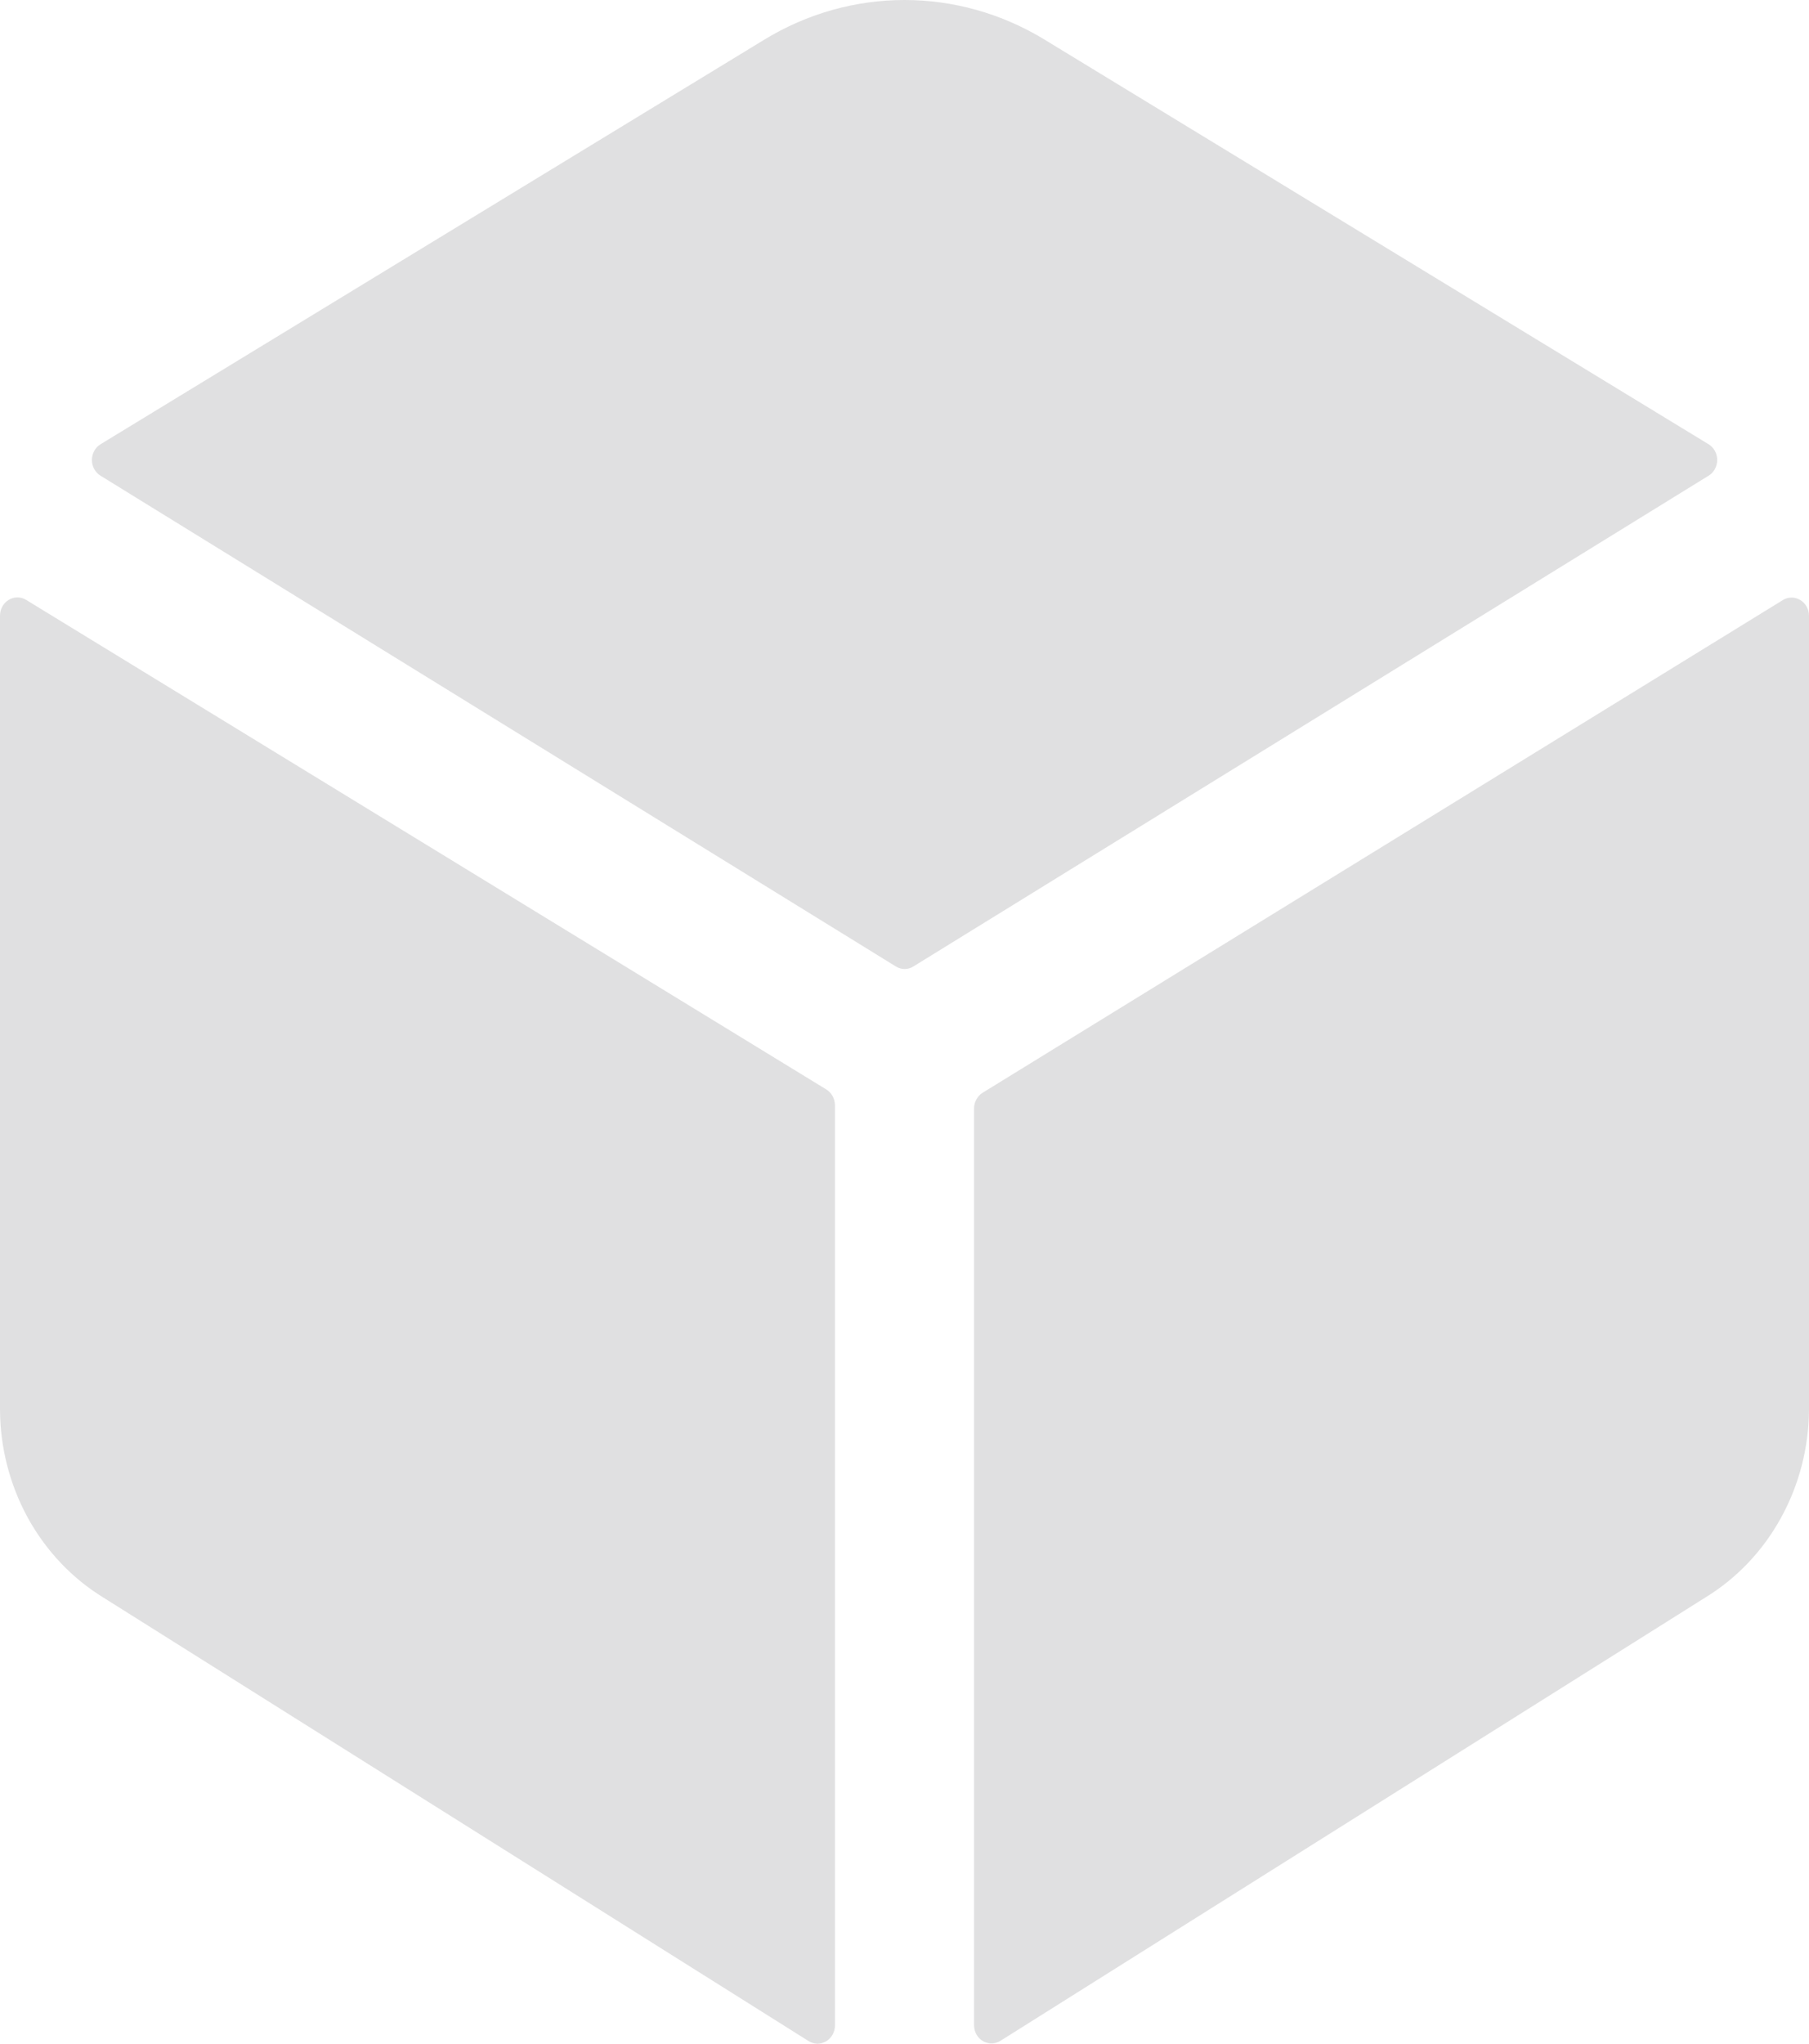 <svg width="31" height="35" viewBox="0 0 31 35" fill="none" xmlns="http://www.w3.org/2000/svg">
<path d="M29.279 8.147C29.324 8.12 29.361 8.081 29.387 8.033C29.413 7.986 29.427 7.932 29.427 7.878C29.427 7.823 29.413 7.769 29.387 7.722C29.361 7.675 29.324 7.635 29.279 7.608L17.896 0.676C17.168 0.233 16.341 0 15.5 0C14.658 0 13.831 0.233 13.103 0.676L1.723 7.608C1.678 7.635 1.641 7.675 1.615 7.722C1.589 7.769 1.575 7.823 1.575 7.878C1.575 7.932 1.589 7.986 1.615 8.033C1.641 8.081 1.678 8.12 1.723 8.147L15.351 16.551C15.397 16.58 15.449 16.595 15.502 16.595C15.555 16.595 15.608 16.58 15.653 16.551L29.279 8.147ZM0.447 10.273C0.402 10.245 0.35 10.231 0.298 10.231C0.245 10.231 0.194 10.246 0.148 10.274C0.103 10.301 0.065 10.341 0.039 10.389C0.013 10.437 -0 10.491 6.27295e-06 10.546V24.13C0.001 24.784 0.166 25.427 0.477 25.994C0.789 26.561 1.237 27.033 1.777 27.363L13.861 34.958C13.906 34.986 13.957 35 14.009 35C14.062 35 14.113 34.986 14.159 34.958C14.204 34.931 14.242 34.891 14.268 34.844C14.294 34.797 14.308 34.743 14.308 34.688V18.928C14.308 18.873 14.294 18.819 14.268 18.772C14.242 18.724 14.204 18.685 14.159 18.657L0.447 10.273ZM16.692 18.982V34.684C16.692 34.739 16.706 34.793 16.732 34.84C16.759 34.888 16.796 34.927 16.841 34.954C16.887 34.982 16.938 34.996 16.991 34.996C17.043 34.996 17.094 34.982 17.139 34.954L29.223 27.359C29.762 27.03 30.21 26.559 30.521 25.992C30.833 25.426 30.998 24.784 31 24.13V10.546C31 10.491 30.986 10.437 30.96 10.39C30.933 10.342 30.896 10.303 30.851 10.276C30.805 10.249 30.754 10.234 30.702 10.234C30.649 10.234 30.598 10.249 30.553 10.276L16.841 18.713C16.796 18.74 16.759 18.779 16.733 18.827C16.706 18.874 16.692 18.928 16.692 18.982Z" fill="#E0E0E1"/>
</svg>

